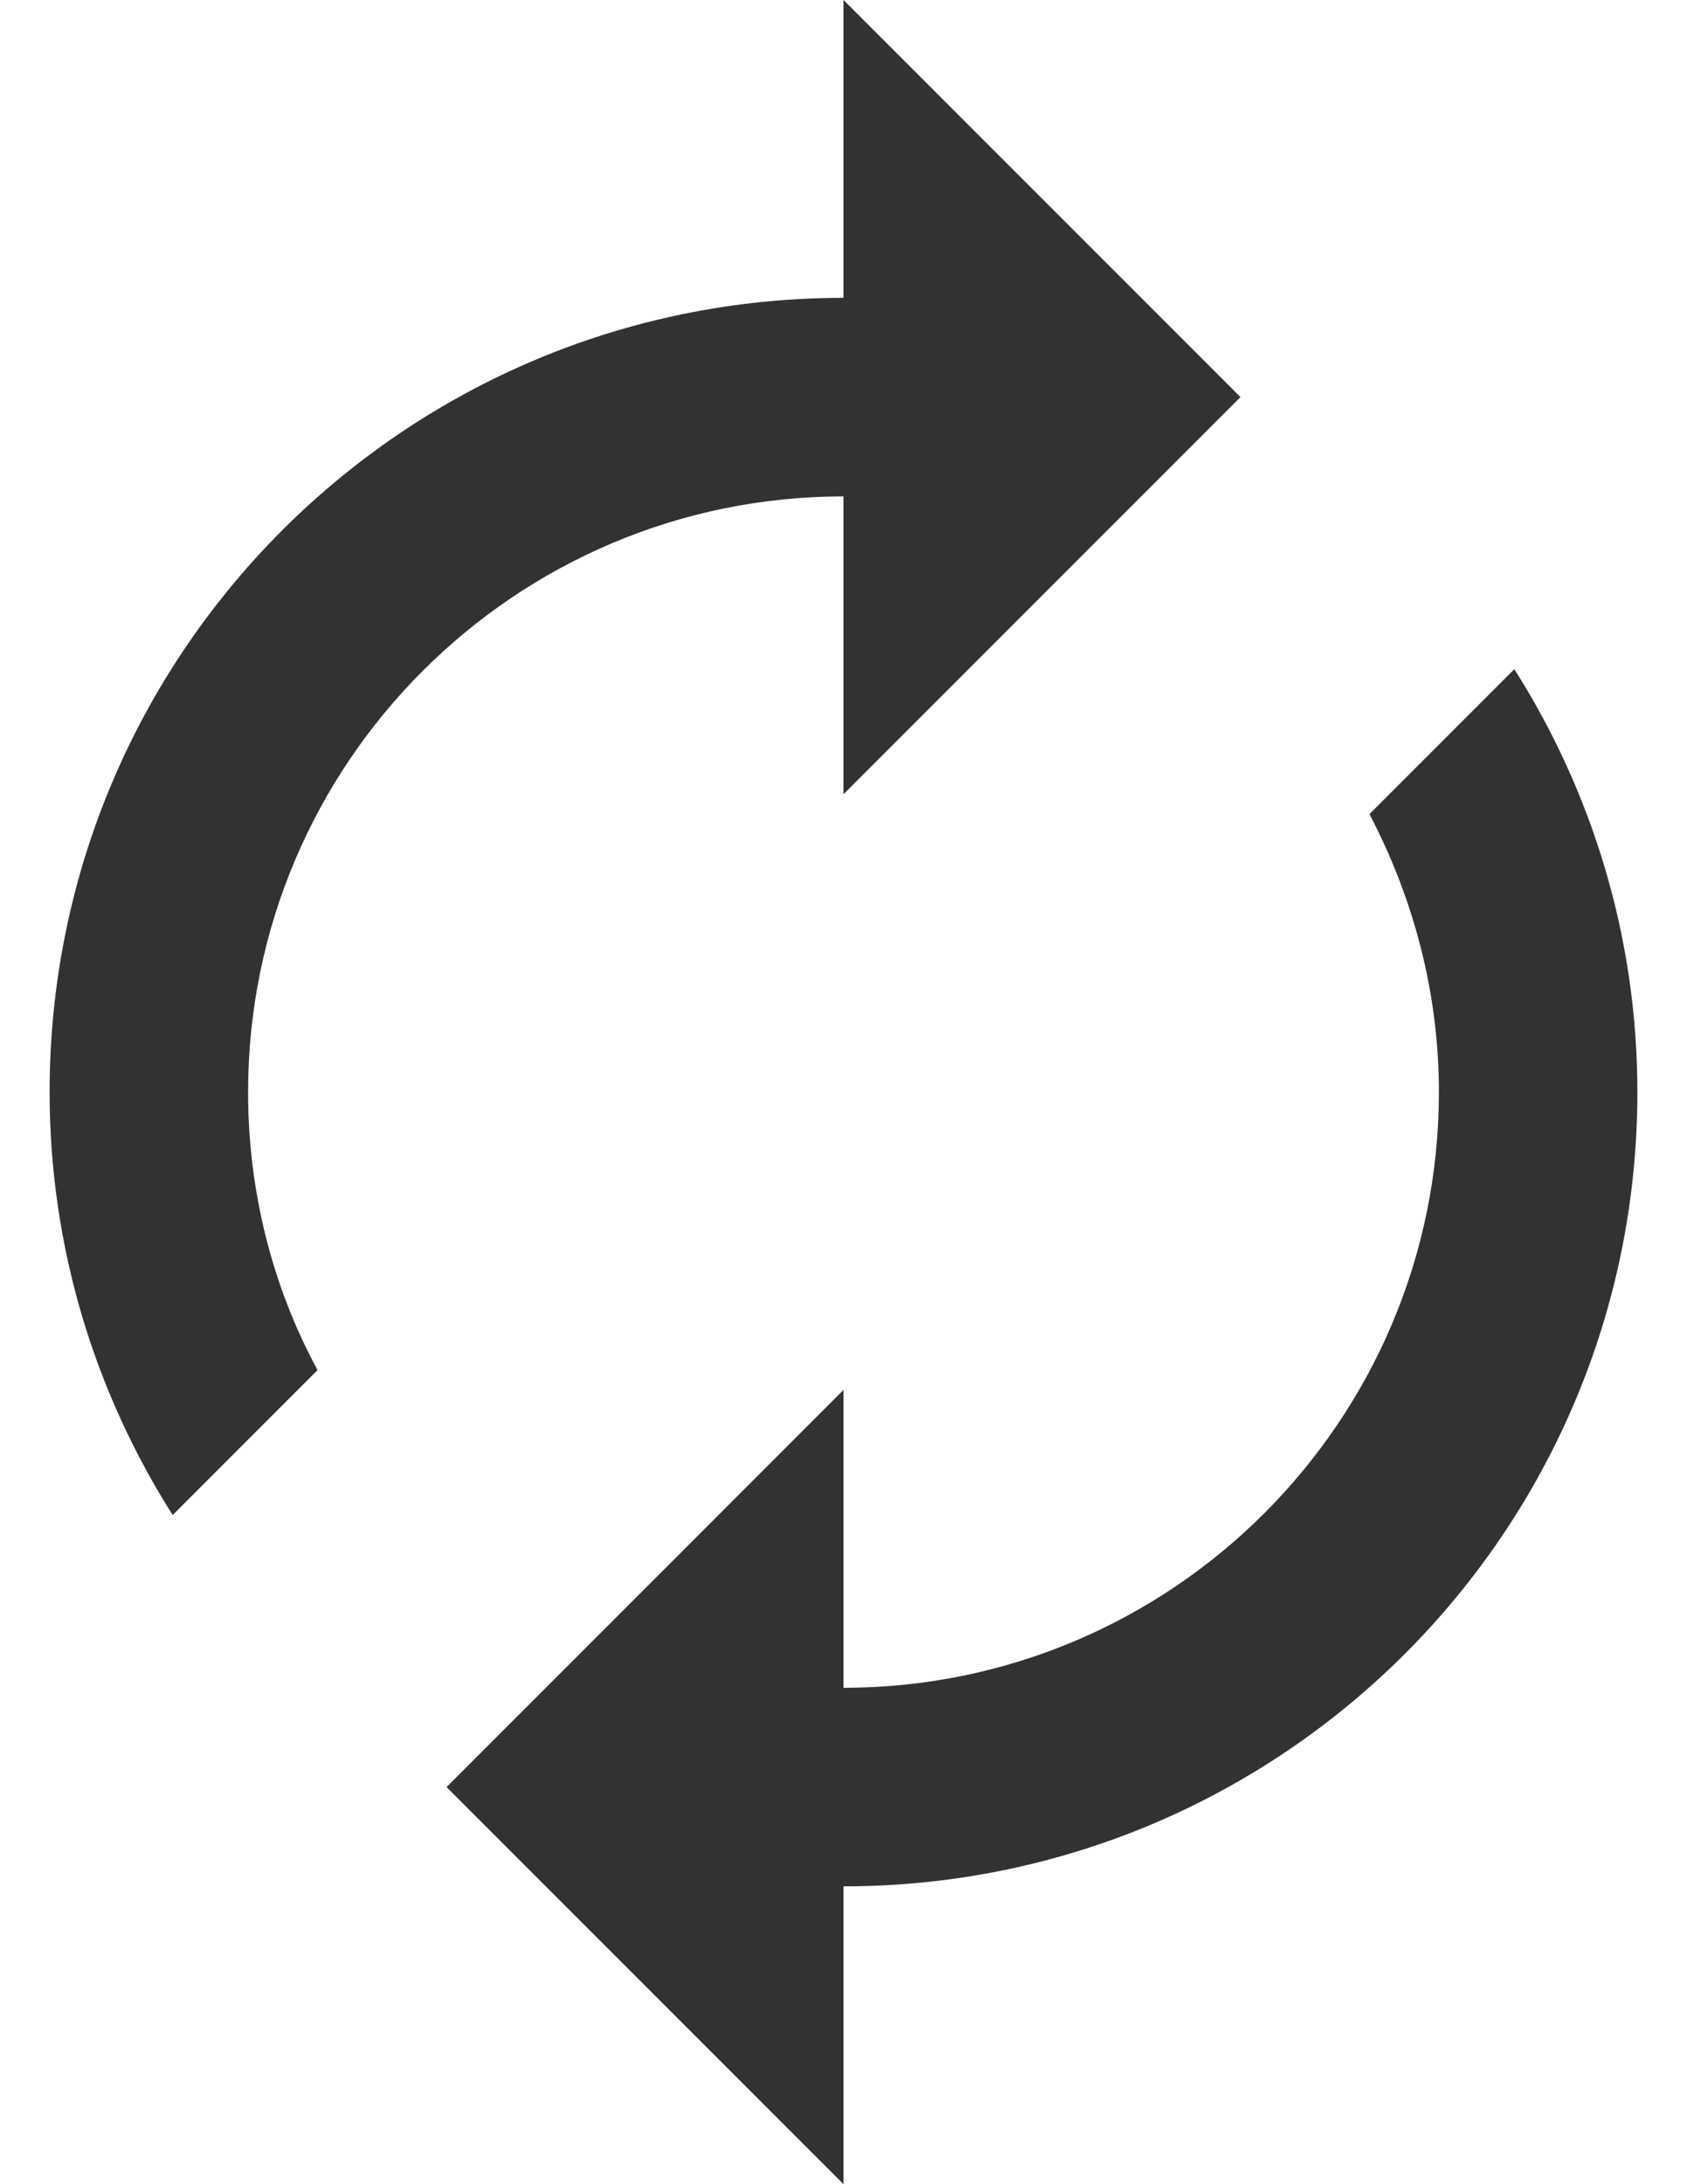 <svg width="17" height="22" viewBox="0 0 17 22" fill="none" xmlns="http://www.w3.org/2000/svg">
<path d="M8.5 5V8L12.5 4L8.5 0V3C4.08 3 0.5 6.58 0.5 11C0.5 12.57 0.96 14.03 1.74 15.26L3.2 13.8C2.75 12.97 2.5 12.01 2.5 11C2.5 7.69 5.19 5 8.5 5ZM15.26 6.74L13.8 8.2C14.24 9.04 14.5 9.99 14.5 11C14.5 14.31 11.81 17 8.5 17V14L4.5 18L8.5 22V19C12.92 19 16.5 15.42 16.5 11C16.5 9.43 16.04 7.97 15.26 6.74Z" fill="#323232"/>
</svg>
